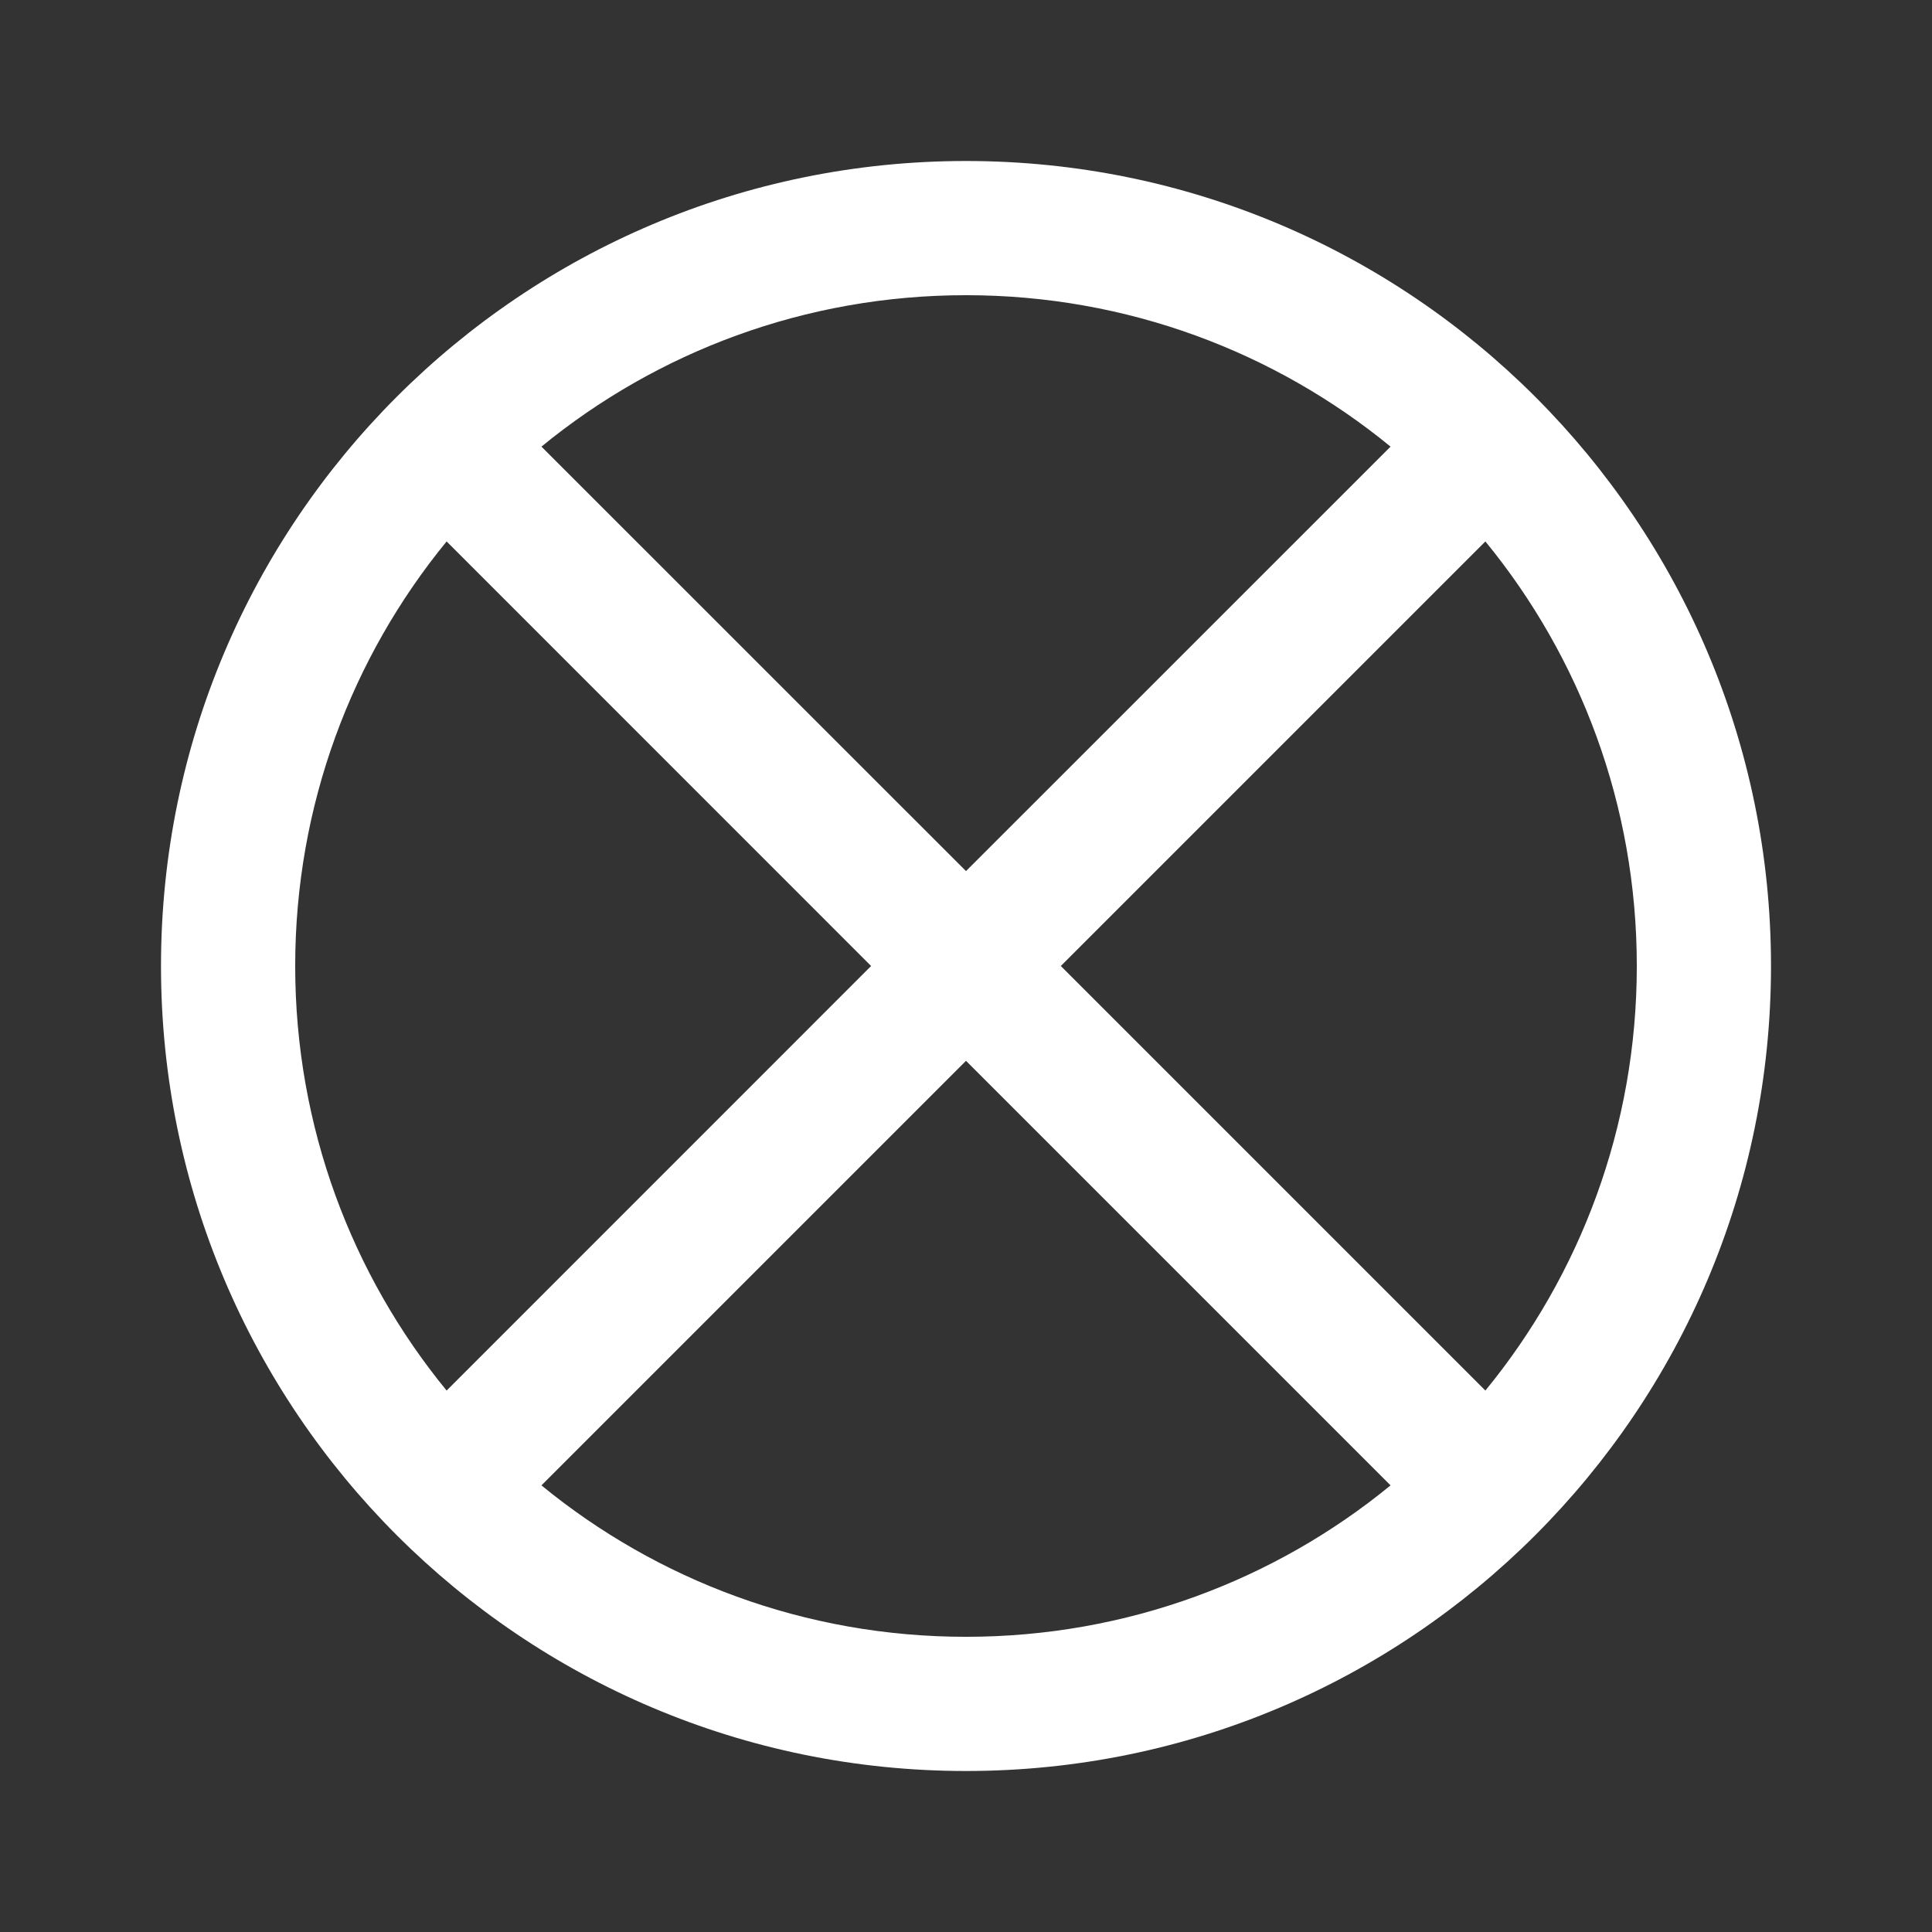 <svg width="24" height="24" viewBox="0 0 24 24" fill="none" xmlns="http://www.w3.org/2000/svg">
<rect x="0" y="0" width="24" height="24" fill="#333333" stroke="none"/>
<path fill-rule="evenodd" clip-rule="evenodd" d="M12 2C17.523 2 22 6.477 22 12C22 17.523 17.523 22 12 22C6.477 22 2 17.523 2 12C2 6.477 6.477 2 12 2ZM12 13.178L6.726 18.452C8.162 19.628 9.999 20.333 12 20.333C14.001 20.333 15.838 19.628 17.274 18.452L12 13.178ZM3.667 12C3.667 14.001 4.372 15.838 5.548 17.274L10.821 12L5.548 6.726C4.372 8.162 3.667 9.999 3.667 12ZM18.452 6.726L13.178 12L18.452 17.274C19.628 15.838 20.333 14.001 20.333 12C20.333 9.999 19.628 8.162 18.452 6.726ZM12 3.667C9.999 3.667 8.162 4.372 6.726 5.548L12 10.821L17.274 5.548C15.838 4.372 14.001 3.667 12 3.667Z" fill="white"/>
<mask id="mask0_5492_7453" style="mask-type:luminance" maskUnits="userSpaceOnUse" x="2" y="2" width="20" height="20">
<path fill-rule="evenodd" clip-rule="evenodd" d="M12 2C17.523 2 22 6.477 22 12C22 17.523 17.523 22 12 22C6.477 22 2 17.523 2 12C2 6.477 6.477 2 12 2ZM12 13.178L6.726 18.452C8.162 19.628 9.999 20.333 12 20.333C14.001 20.333 15.838 19.628 17.274 18.452L12 13.178ZM3.667 12C3.667 14.001 4.372 15.838 5.548 17.274L10.821 12L5.548 6.726C4.372 8.162 3.667 9.999 3.667 12ZM18.452 6.726L13.178 12L18.452 17.274C19.628 15.838 20.333 14.001 20.333 12C20.333 9.999 19.628 8.162 18.452 6.726ZM12 3.667C9.999 3.667 8.162 4.372 6.726 5.548L12 10.821L17.274 5.548C15.838 4.372 14.001 3.667 12 3.667Z" fill="white"/>
</mask>
<g mask="url(#mask0_5492_7453)">
</g>
</svg>
